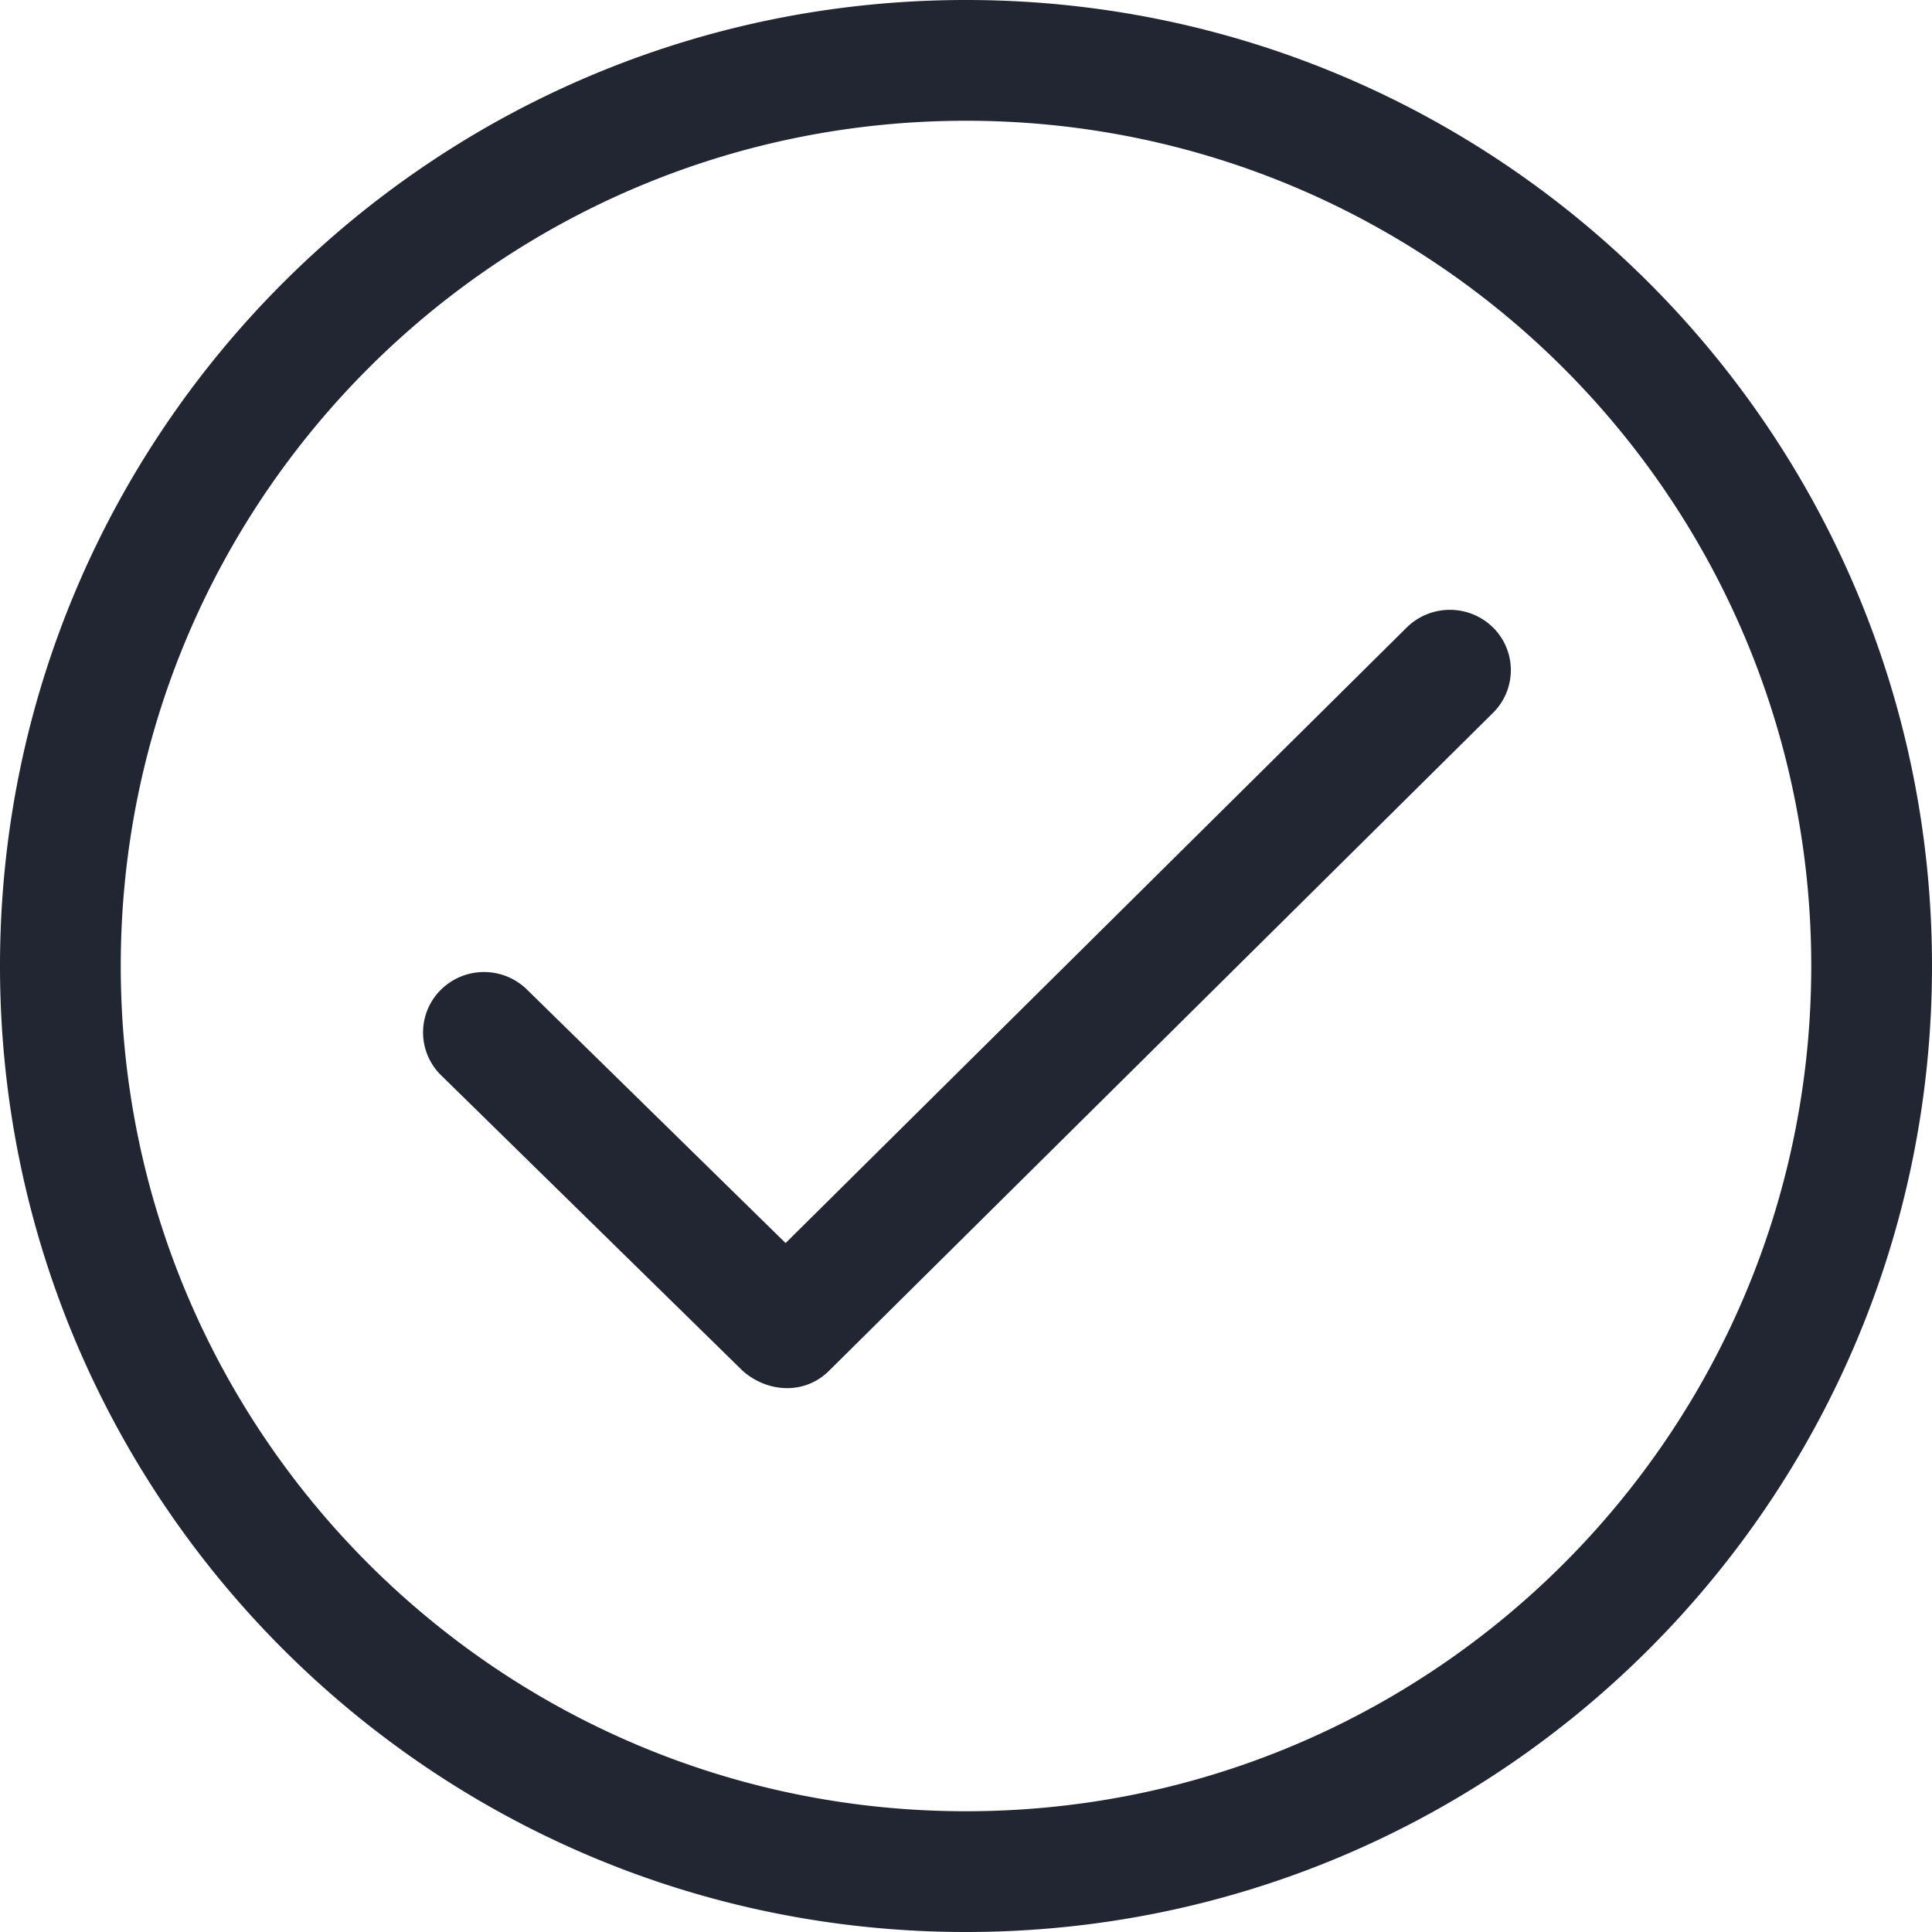 <svg xmlns="http://www.w3.org/2000/svg" width="32" height="32" viewBox="0 0 32 32">
    <path fill="#222532" fill-rule="evenodd" d="M16 0C7.163 0 0 7.163 0 16s7.163 16 16 16c8.836 0 16-7.164 16-16 0-8.837-7.164-16-16-16zm0 30C8.268 30 2 23.732 2 16S8.268 2 16 2s14 6.268 14 14-6.268 14-14 14zm7.3-19.607L13.012 20.589l-4.281-4.196a1.016 1.016 0 0 0-1.428 0 .993.993 0 0 0 0 1.414l4.999 4.899c.41.361 1.023.401 1.428 0l10.999-10.899a.994.994 0 0 0 0-1.414 1.019 1.019 0 0 0-1.429 0z"/>
</svg>
